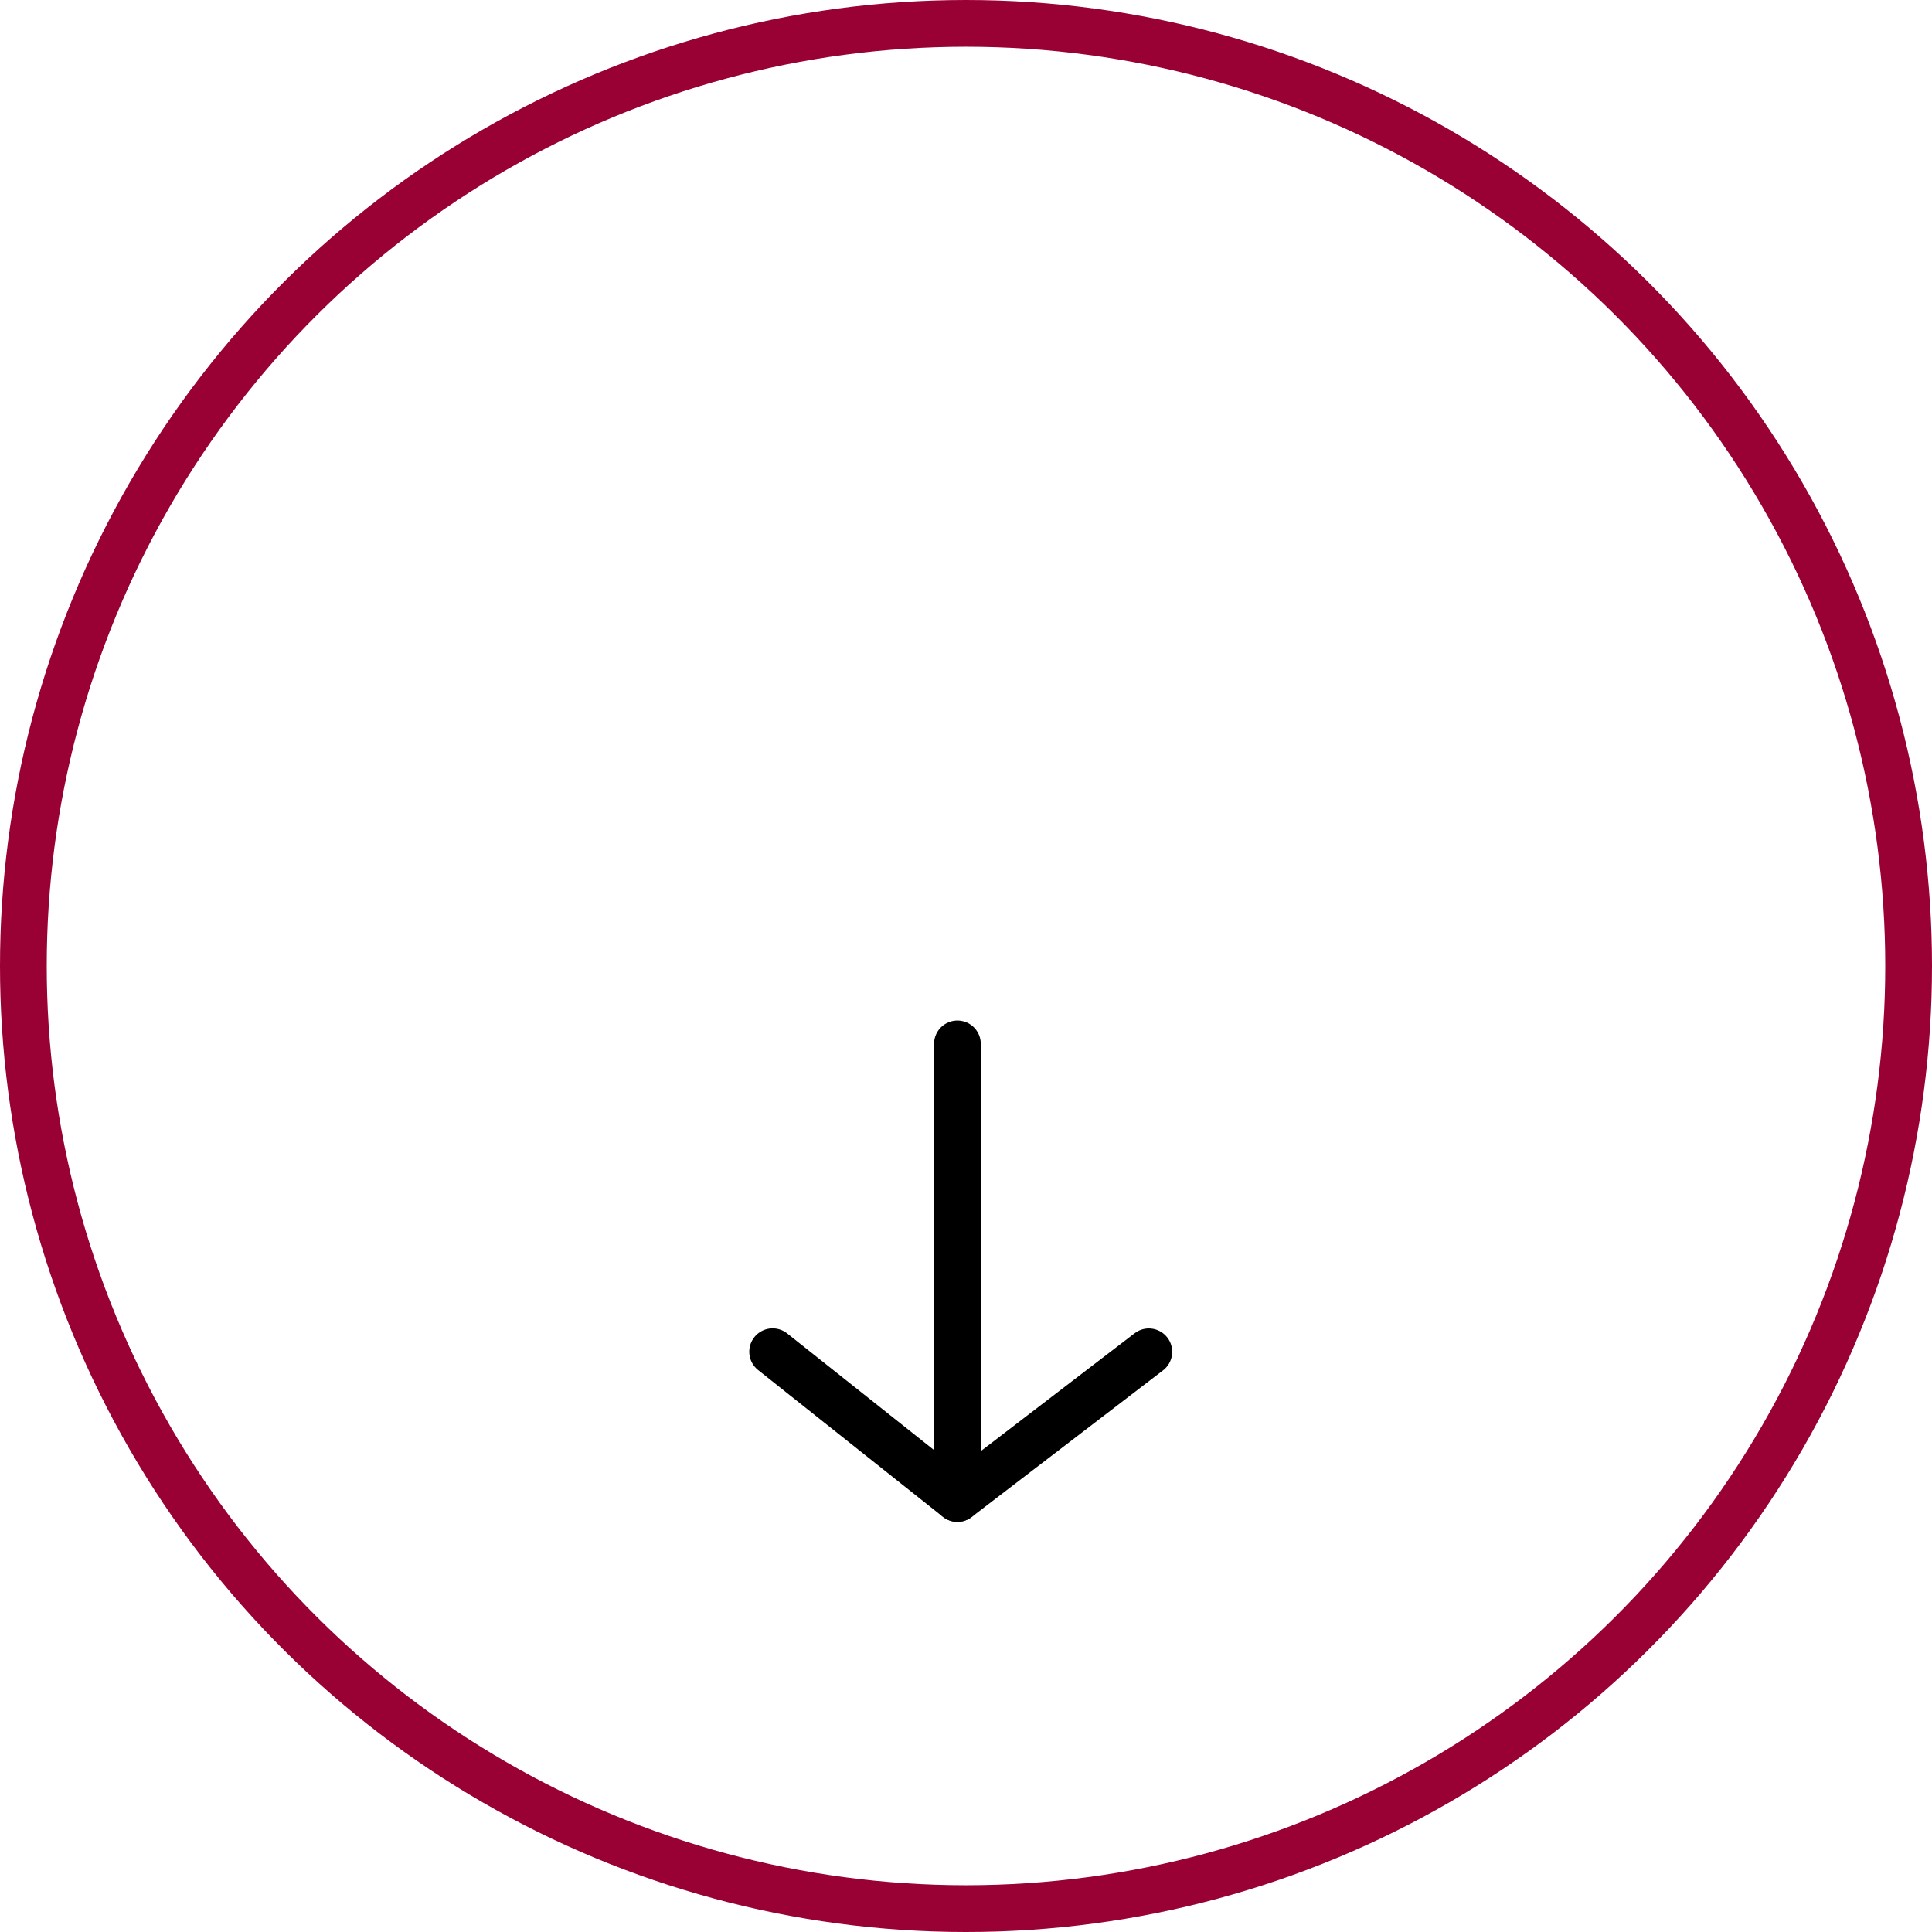<svg xmlns="http://www.w3.org/2000/svg" width="124" height="124" viewBox="0 0 124 124">
  <g id="Menu_arrow_down" data-name="Menu arrow down" transform="translate(1671.634 -1599.634) rotate(90)">
    <g id="Ellipse_3" data-name="Ellipse 3" transform="translate(1599.634 1547.634)" fill="none" stroke="#903" stroke-width="3">
      <circle cx="62" cy="62" r="62" stroke="none"/>
      <circle cx="62" cy="62" r="60.5" fill="none"/>
    </g>
    <g id="Group_16" data-name="Group 16" transform="translate(1695.81 1622.045) rotate(180)">
      <path id="Path_31" data-name="Path 31" d="M29.176,11.86H0L9.419,0" transform="translate(0 0)" fill="none" stroke="#000" stroke-linecap="round" stroke-linejoin="round" stroke-width="3"/>
      <path id="Path_32" data-name="Path 32" d="M0,0,9.413,12.285" transform="translate(0 11.86)" fill="none" stroke="#000" stroke-linecap="round" stroke-width="3"/>
    </g>
  </g>
</svg>
